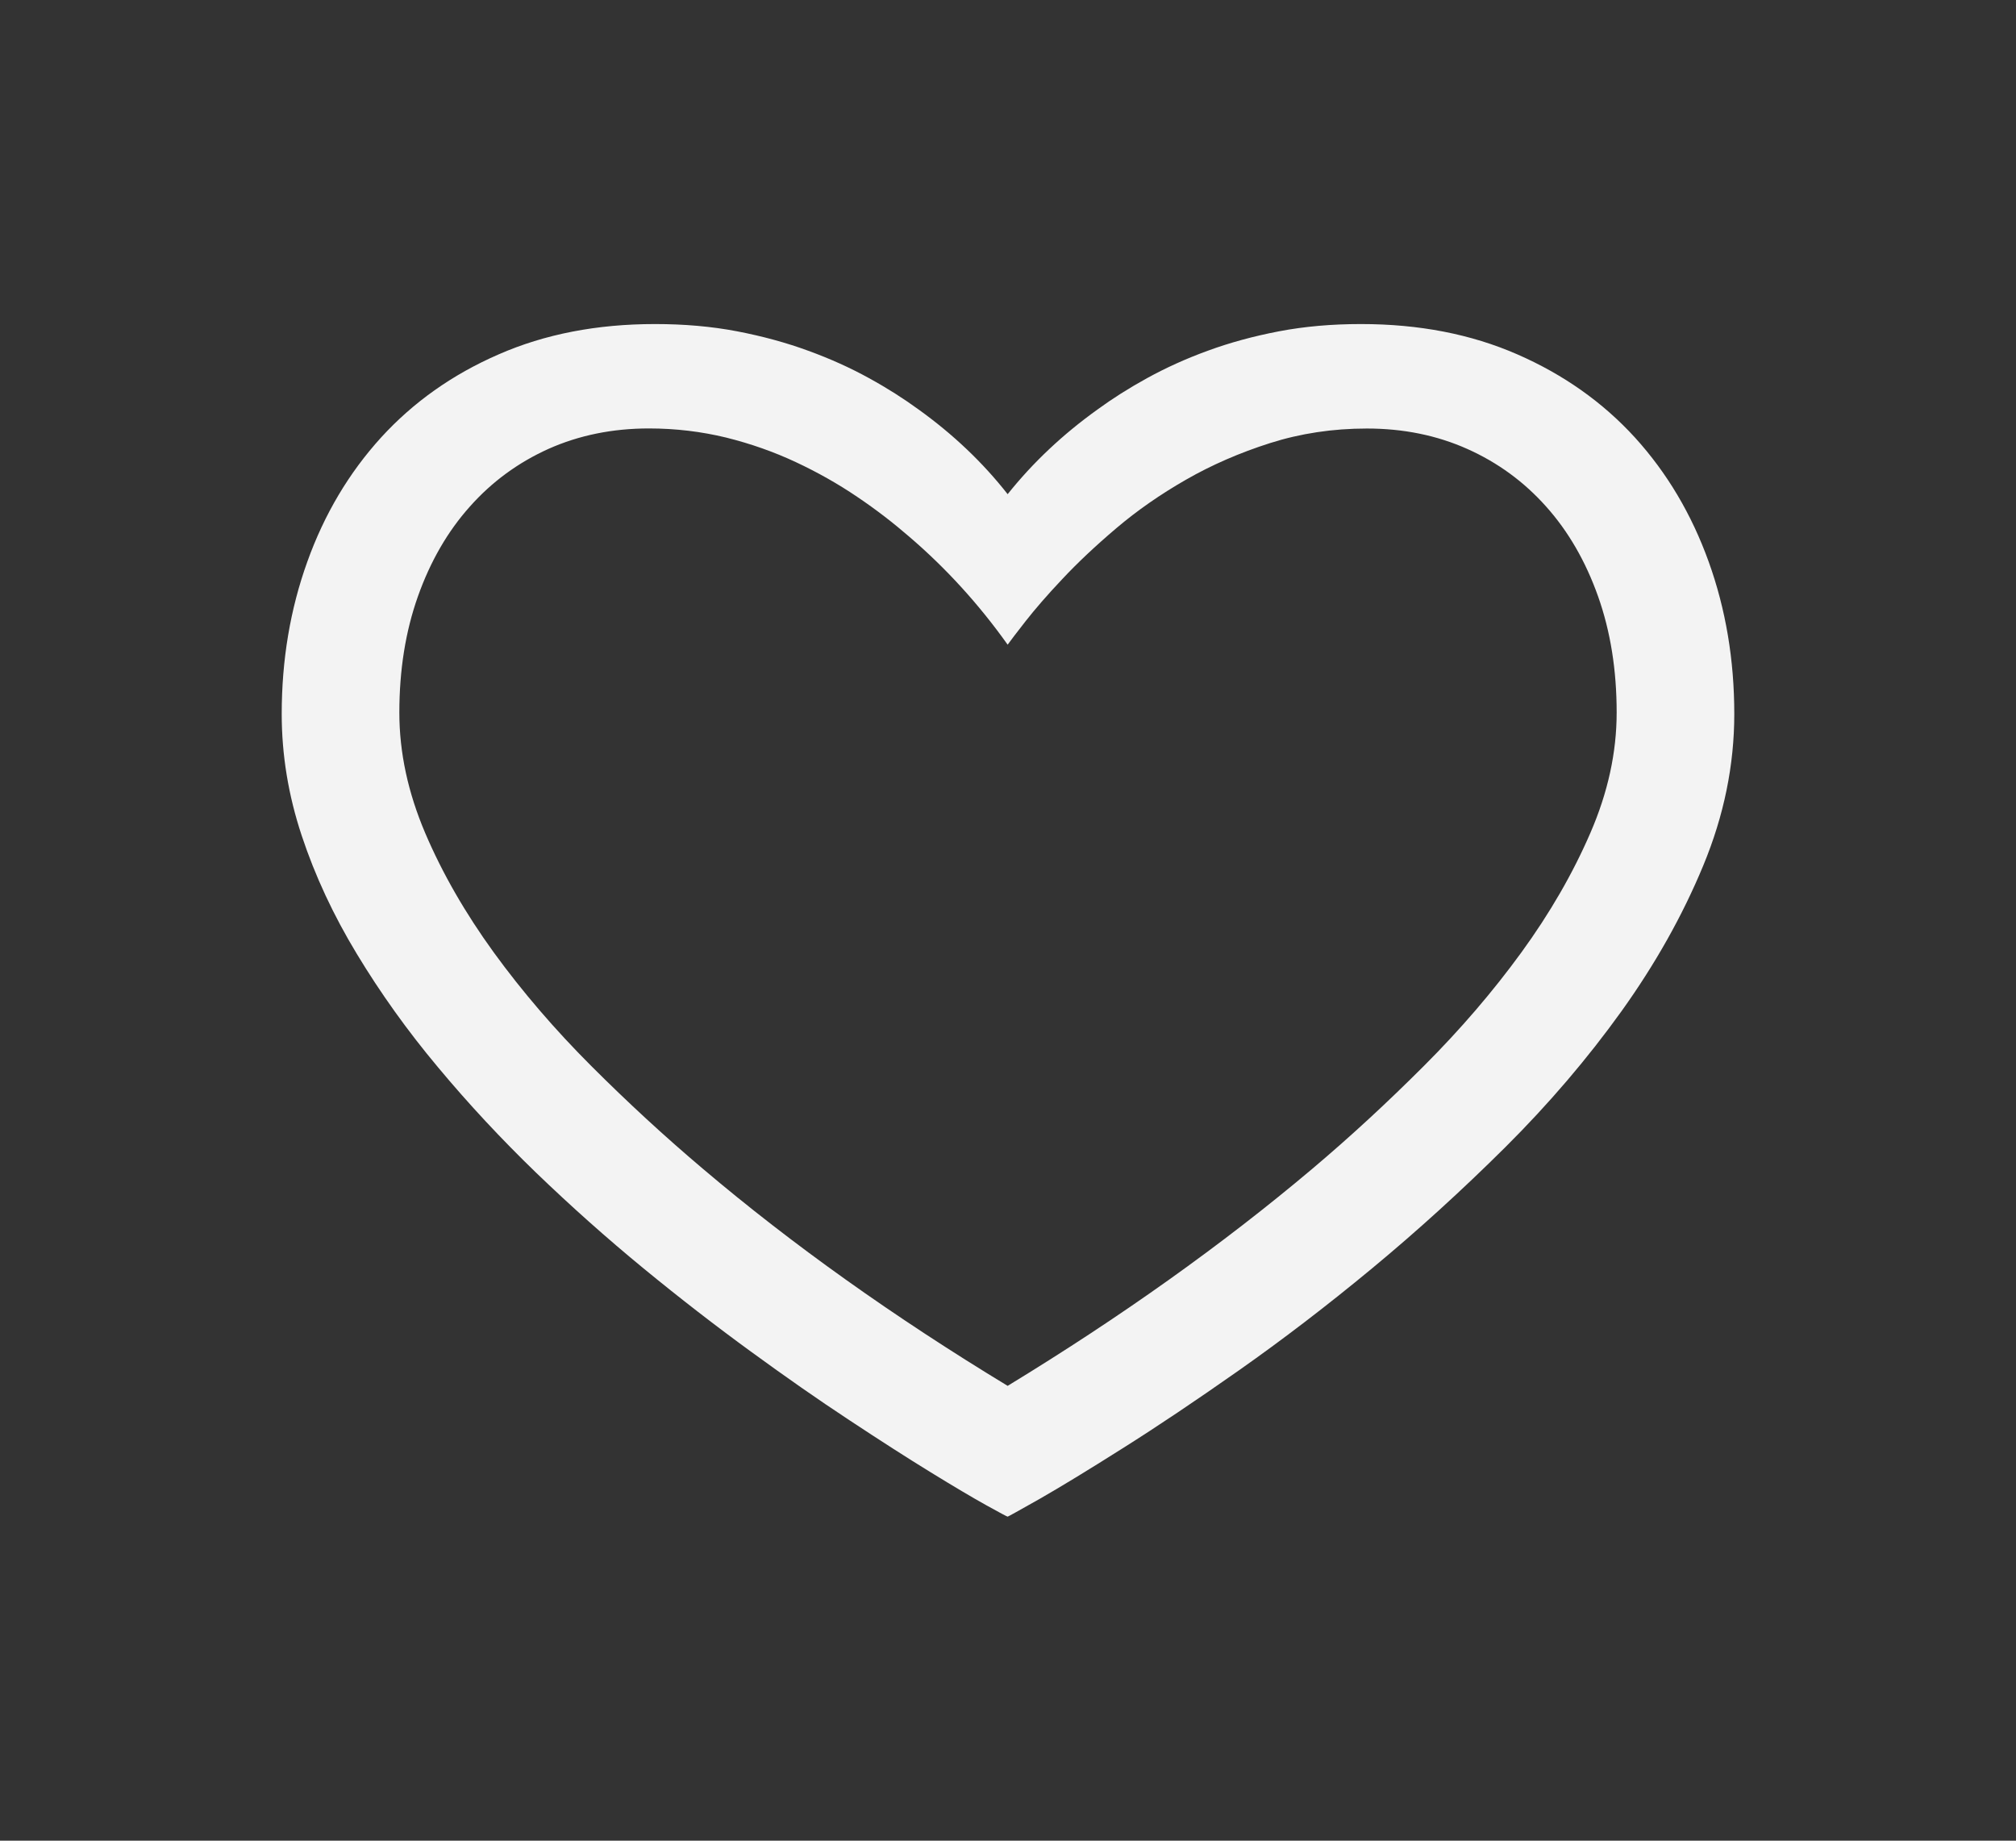 <?xml version="1.0" encoding="utf-8"?>
<!-- Generator: Adobe Illustrator 15.0.2, SVG Export Plug-In  -->
<!DOCTYPE svg PUBLIC "-//W3C//DTD SVG 1.1//EN" "http://www.w3.org/Graphics/SVG/1.1/DTD/svg11.dtd">
<svg version="1.1"
	 xmlns="http://www.w3.org/2000/svg" xmlns:xlink="http://www.w3.org/1999/xlink" xmlns:a="http://ns.adobe.com/AdobeSVGViewerExtensions/3.0/"
	 x="0px" y="0px" width="23px" height="21px" viewBox="-3.214 -3.697 23 21" enable-background="new -3.214 -3.697 23 21"
	 xml:space="preserve">
<rect x="-3.214" y="-3.697" width="23" height="21" fill="#333333" stroke="none"/>
<defs>
</defs>
<path fill="#F3F3F3" d="M8.282,1.941C8.57,1.58,8.912,1.258,9.307,0.975c0.167-0.122,0.355-0.242,0.566-0.358
	s0.441-0.221,0.691-0.312c0.25-0.092,0.521-0.166,0.813-0.222C11.669,0.027,11.981,0,12.314,0c0.661,0,1.255,0.115,1.783,0.346
	c0.527,0.23,0.975,0.547,1.342,0.949c0.366,0.403,0.646,0.875,0.841,1.417s0.292,1.12,0.292,1.737c0,0.583-0.118,1.16-0.354,1.729
	c-0.236,0.57-0.547,1.123-0.933,1.662c-0.387,0.539-0.828,1.056-1.325,1.551c-0.497,0.494-1.004,0.955-1.521,1.383
	s-1.022,0.814-1.517,1.162s-0.938,0.645-1.329,0.891c-0.392,0.248-0.706,0.439-0.945,0.576c-0.239,0.135-0.361,0.203-0.366,0.203
	c-0.006,0-0.087-0.043-0.242-0.129s-0.366-0.211-0.633-0.375s-0.576-0.362-0.93-0.596c-0.353-0.232-0.728-0.494-1.124-0.783
	c-0.397-0.289-0.806-0.605-1.225-0.949c-0.42-0.345-0.828-0.709-1.226-1.092c-0.396-0.383-0.771-0.785-1.12-1.204
	c-0.351-0.419-0.658-0.85-0.925-1.292c-0.267-0.441-0.477-0.891-0.629-1.35C0.076,5.378,0,4.916,0,4.449
	c0-0.617,0.097-1.195,0.292-1.737C0.486,2.17,0.767,1.698,1.133,1.295C1.5,0.893,1.946,0.576,2.475,0.346
	C3.002,0.115,3.597,0,4.258,0c0.333,0,0.646,0.027,0.938,0.083c0.291,0.056,0.562,0.13,0.812,0.222
	c0.25,0.091,0.48,0.195,0.692,0.312C6.91,0.732,7.099,0.853,7.266,0.975C7.66,1.258,7.999,1.58,8.282,1.941z M8.282,12.114
	c1.294-0.788,2.452-1.613,3.474-2.475c0.434-0.366,0.858-0.758,1.275-1.175c0.416-0.416,0.787-0.848,1.112-1.295
	s0.587-0.901,0.787-1.363c0.2-0.461,0.3-0.918,0.3-1.374c0-0.483-0.07-0.925-0.212-1.325s-0.339-0.741-0.592-1.024
	c-0.253-0.284-0.553-0.503-0.9-0.658c-0.347-0.155-0.729-0.233-1.146-0.233c-0.389,0-0.757,0.056-1.104,0.166
	c-0.348,0.111-0.667,0.25-0.958,0.417c-0.292,0.167-0.558,0.352-0.796,0.554c-0.239,0.203-0.444,0.396-0.616,0.58
	C8.734,3.091,8.595,3.252,8.486,3.391S8.31,3.619,8.282,3.658C7.954,3.197,7.579,2.785,7.157,2.424
	C6.979,2.27,6.782,2.117,6.565,1.971c-0.217-0.147-0.45-0.279-0.7-0.396C5.615,1.458,5.351,1.365,5.07,1.295
	C4.789,1.227,4.496,1.191,4.19,1.191c-0.416,0-0.798,0.078-1.146,0.233C2.698,1.58,2.398,1.799,2.146,2.083
	c-0.253,0.283-0.45,0.624-0.592,1.024S1.342,3.949,1.342,4.433c0,0.456,0.099,0.913,0.295,1.374C1.834,6.269,2.096,6.723,2.42,7.17
	c0.325,0.447,0.696,0.879,1.112,1.295C3.949,8.882,4.374,9.273,4.808,9.64C5.824,10.501,6.982,11.326,8.282,12.114z"/>
</svg>
